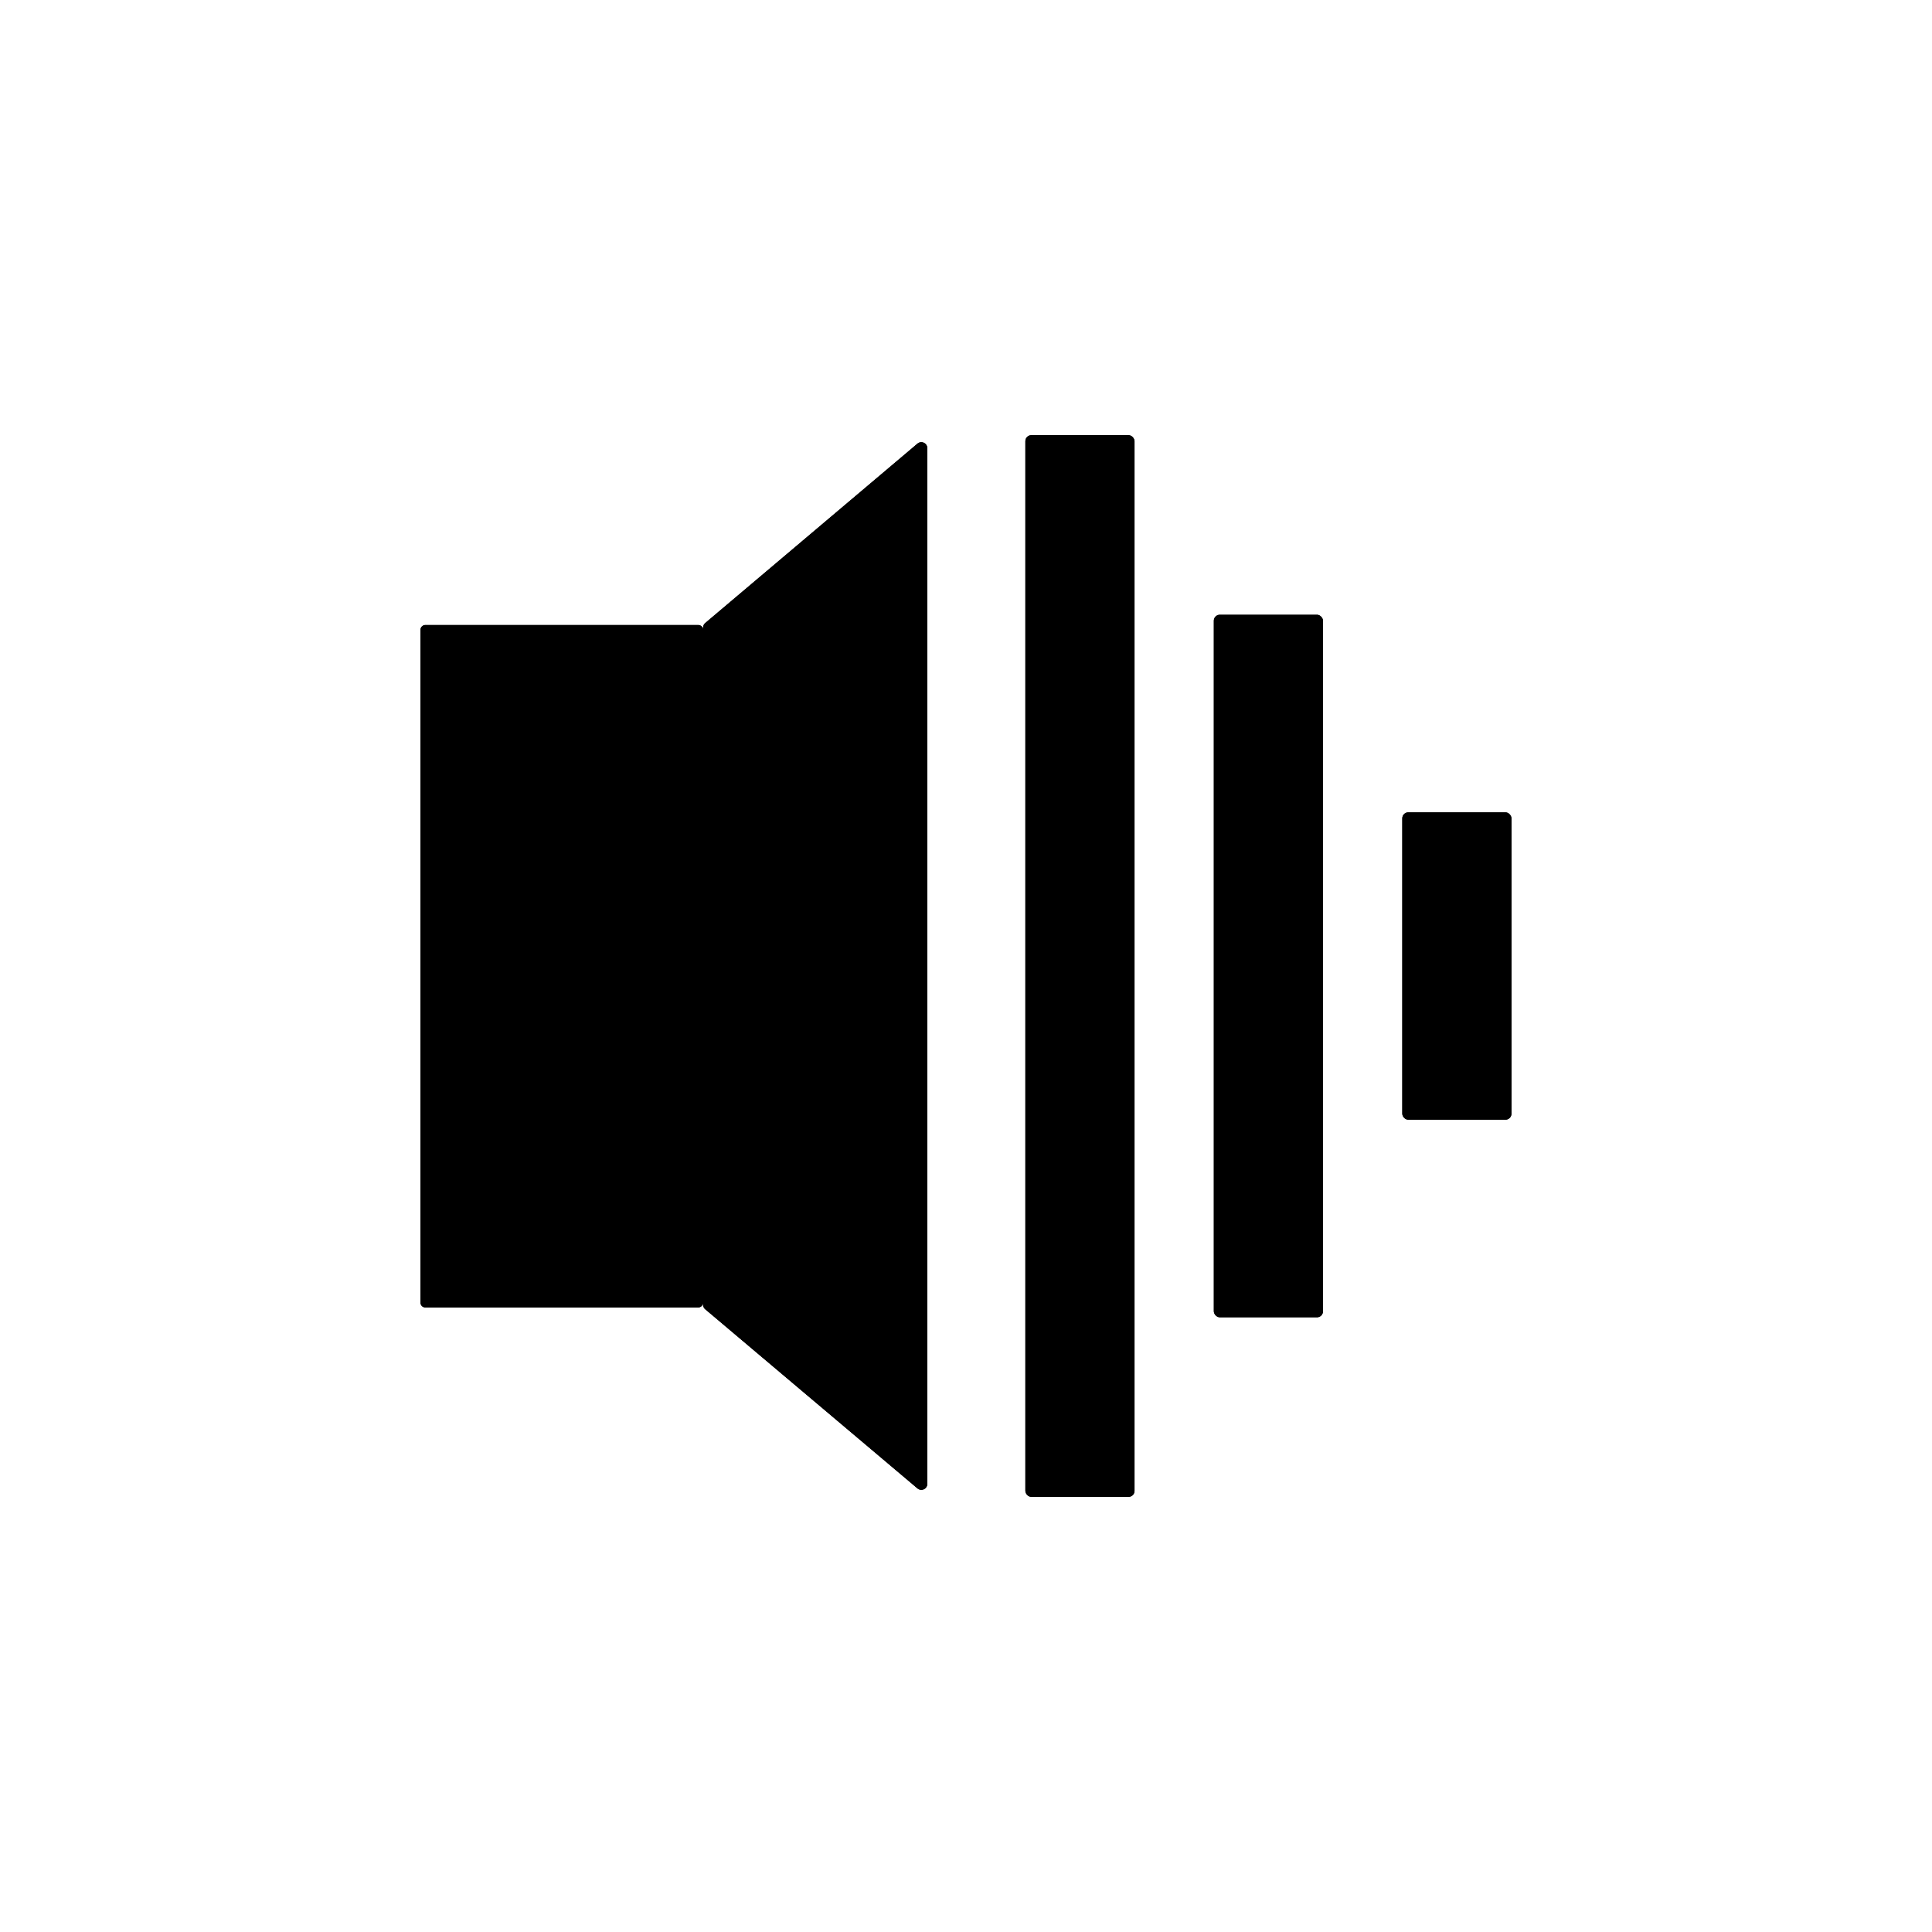 <svg id="Layer_1" data-name="Layer 1" xmlns="http://www.w3.org/2000/svg" viewBox="0 0 400 400"><rect x="212.29" y="90.1" width="22.6" height="219.81" rx="1.24"/><rect x="251.31" y="127.28" width="22.6" height="145.45" rx="1.24"/><rect x="290.33" y="168.19" width="22.6" height="63.63" rx="1.24"/><path d="M190,91.81,146,129a1.27,1.27,0,0,0-.43,1v.41a1,1,0,0,0-1-1H88.06a1,1,0,0,0-1,1V269.69a1,1,0,0,0,1,1h56.5a1,1,0,0,0,1-1v.41a1.27,1.27,0,0,0,.43.95l44,37.14a1.24,1.24,0,0,0,2-.95V92.76A1.24,1.24,0,0,0,190,91.81Z"/><rect x="212.29" y="90.1" width="22.6" height="219.81" rx="1.24"/><rect x="251.31" y="127.28" width="22.6" height="145.45" rx="1.24"/><rect x="290.33" y="168.19" width="22.6" height="63.63" rx="1.24"/><path d="M190,91.81,146,129a1.27,1.27,0,0,0-.43,1v.41a1,1,0,0,0-1-1H88.06a1,1,0,0,0-1,1V269.69a1,1,0,0,0,1,1h56.5a1,1,0,0,0,1-1v.41a1.27,1.27,0,0,0,.43.95l44,37.14a1.24,1.24,0,0,0,2-.95V92.76A1.24,1.24,0,0,0,190,91.81Z"/></svg>